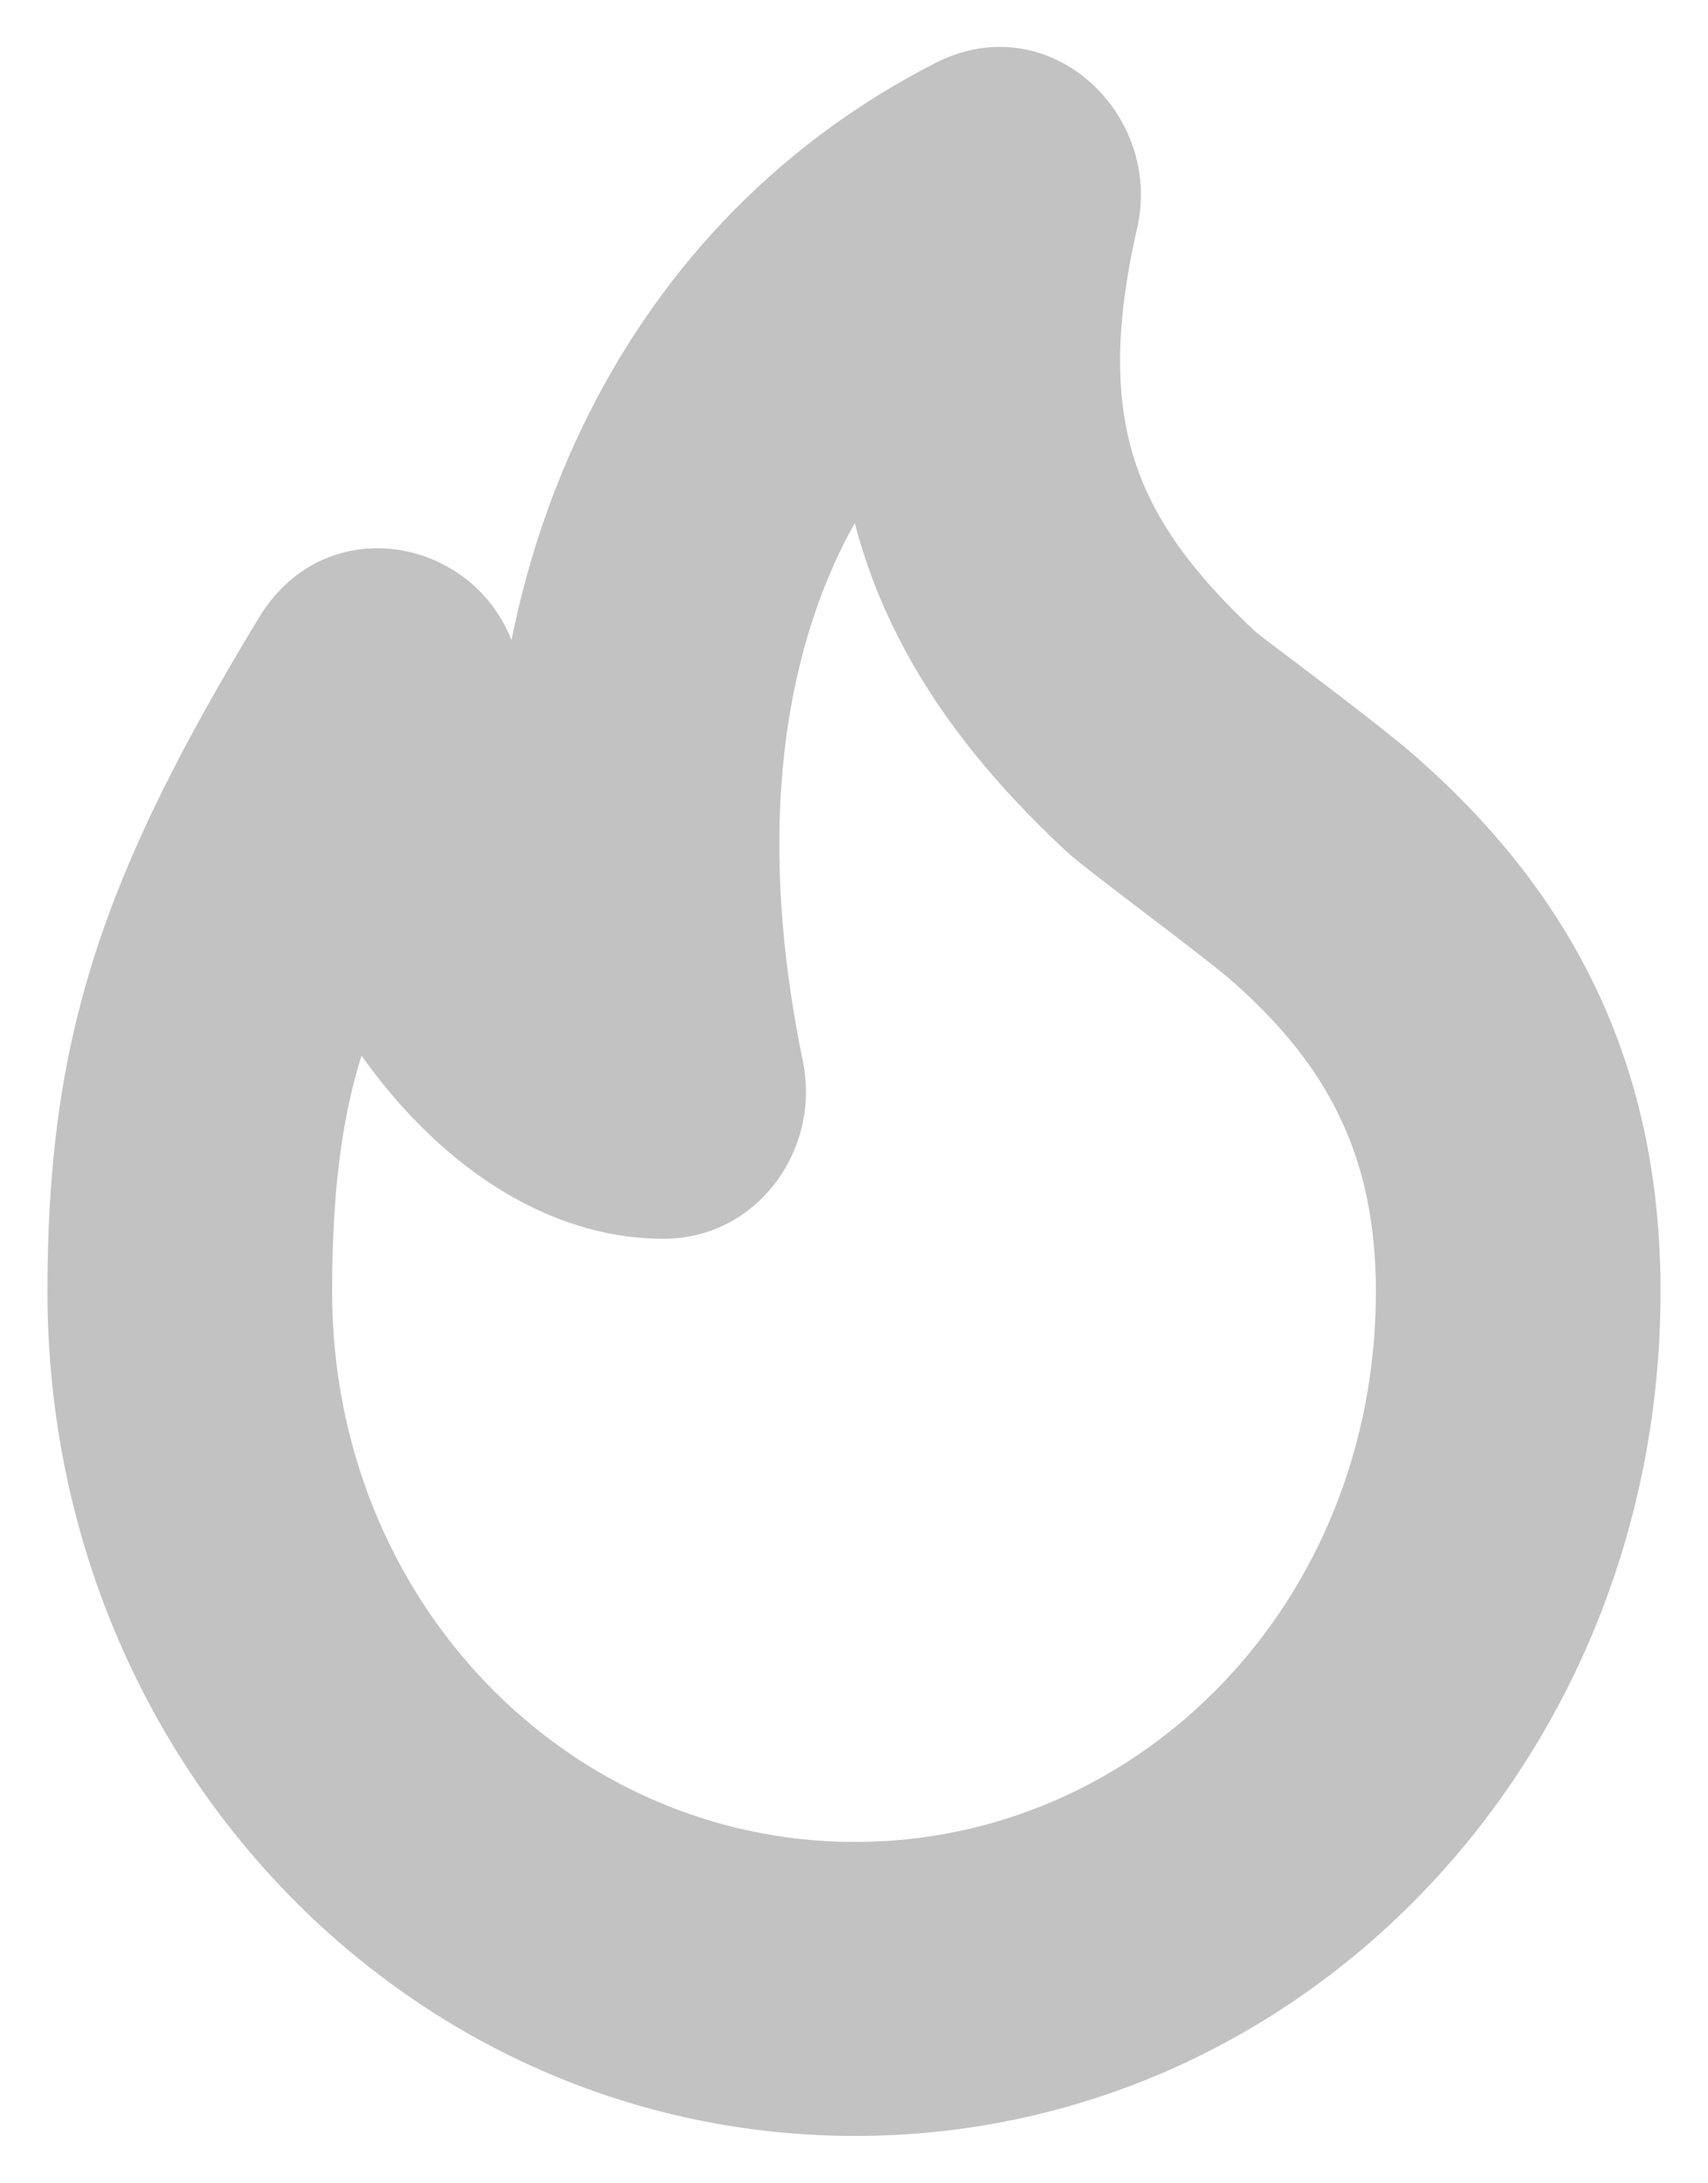 <svg width="18" height="23" viewBox="0 0 18 23" fill="none" xmlns="http://www.w3.org/2000/svg">
<g opacity="0.24">
<path d="M10.086 1.108C10.846 0.72 11.694 1.434 11.496 2.296C10.984 4.528 11.512 5.73 12.893 7.023C12.989 7.114 14.175 7.978 14.615 8.367C16.132 9.708 17 11.351 17 13.605C17 18.302 13.413 22.001 9.012 22.001C4.606 22.001 1 18.3 1 13.605C1 11.02 1.548 9.422 3.155 6.767C3.664 5.927 4.898 6.233 4.994 7.223C5.08 8.112 5.344 8.87 5.729 9.45C5.472 6.313 6.804 2.785 10.086 1.108ZM9.313 4.257C8.643 4.942 7.104 7.07 7.972 11.28C8.106 11.933 7.631 12.55 6.994 12.55C5.73 12.55 4.48 11.537 3.716 9.985C3.422 10.714 3 11.472 3 13.605C3 17.132 5.701 19.904 9.012 19.904C12.316 19.904 15 17.137 15 13.605C15 12.03 14.425 10.941 13.326 9.97C12.989 9.672 11.768 8.781 11.559 8.585C10.234 7.343 9.424 6.02 9.313 4.257Z" fill="black"/>
<path d="M10.086 1.108L9.859 0.663L9.859 0.663L10.086 1.108ZM11.496 2.296L11.009 2.184L11.009 2.184L11.496 2.296ZM12.893 7.023L12.551 7.388L12.552 7.389L12.893 7.023ZM14.615 8.367L14.946 7.993L14.946 7.992L14.615 8.367ZM17 13.605L17.5 13.605L17.5 13.605L17 13.605ZM9.012 22.001L9.012 22.501L9.012 22.501L9.012 22.001ZM1 13.605L0.5 13.605V13.605H1ZM3.155 6.767L2.728 6.508L2.728 6.508L3.155 6.767ZM4.994 7.223L4.496 7.271L4.496 7.271L4.994 7.223ZM5.729 9.45L5.312 9.726L6.227 9.409L5.729 9.45ZM9.313 4.257L9.813 4.226L9.742 3.104L8.956 3.907L9.313 4.257ZM7.972 11.28L7.482 11.381L7.482 11.381L7.972 11.28ZM6.994 12.55L6.994 13.05H6.994V12.55ZM3.716 9.985L4.164 9.764L3.67 8.761L3.252 9.798L3.716 9.985ZM3 13.605L2.5 13.605V13.605H3ZM9.012 19.904L9.012 20.404L9.012 20.404L9.012 19.904ZM15 13.605L15.5 13.605L15.5 13.605L15 13.605ZM13.326 9.97L13.657 9.595L13.657 9.595L13.326 9.97ZM11.559 8.585L11.217 8.95L11.217 8.95L11.559 8.585ZM10.086 1.108L10.313 1.554C10.643 1.386 11.125 1.678 11.009 2.184L11.496 2.296L11.983 2.408C12.263 1.191 11.049 0.055 9.859 0.663L10.086 1.108ZM11.496 2.296L11.009 2.184C10.74 3.355 10.731 4.311 11.009 5.166C11.286 6.02 11.829 6.712 12.551 7.388L12.893 7.023L13.235 6.659C12.575 6.041 12.164 5.486 11.96 4.857C11.757 4.23 11.74 3.469 11.983 2.408L11.496 2.296ZM12.893 7.023L12.552 7.389C12.6 7.434 12.722 7.527 12.839 7.615C12.975 7.718 13.139 7.842 13.323 7.981C13.69 8.261 14.081 8.562 14.284 8.742L14.615 8.367L14.946 7.992C14.71 7.783 14.287 7.458 13.928 7.185C13.748 7.049 13.57 6.915 13.443 6.818C13.377 6.769 13.323 6.727 13.283 6.696C13.234 6.658 13.226 6.65 13.233 6.658L12.893 7.023ZM14.615 8.367L14.284 8.742C15.704 9.996 16.5 11.508 16.5 13.605L17 13.605L17.5 13.605C17.5 11.195 16.561 9.419 14.946 7.993L14.615 8.367ZM17 13.605H16.5C16.5 18.047 13.117 21.501 9.012 21.501L9.012 22.001L9.012 22.501C13.71 22.501 17.5 18.557 17.5 13.605H17ZM9.012 22.001V21.501C4.901 21.501 1.5 18.043 1.5 13.605H1H0.5C0.5 18.557 4.311 22.501 9.012 22.501V22.001ZM1 13.605L1.5 13.605C1.5 12.352 1.632 11.359 1.951 10.365C2.272 9.364 2.788 8.339 3.583 7.025L3.155 6.767L2.728 6.508C1.915 7.849 1.354 8.951 0.999 10.06C0.642 11.175 0.5 12.274 0.5 13.605L1 13.605ZM3.155 6.767L3.583 7.026C3.822 6.631 4.443 6.72 4.496 7.271L4.994 7.223L5.492 7.175C5.354 5.746 3.506 5.222 2.728 6.508L3.155 6.767ZM4.994 7.223L4.496 7.271C4.589 8.229 4.875 9.068 5.312 9.726L5.729 9.45L6.145 9.174C5.813 8.672 5.571 7.995 5.492 7.175L4.994 7.223ZM5.729 9.45L6.227 9.409C5.983 6.423 7.253 3.116 10.313 1.554L10.086 1.108L9.859 0.663C6.354 2.453 4.961 6.203 5.23 9.491L5.729 9.45ZM9.313 4.257L8.956 3.907C8.18 4.7 6.578 6.994 7.482 11.381L7.972 11.28L8.461 11.179C7.63 7.146 9.107 5.183 9.671 4.607L9.313 4.257ZM7.972 11.28L7.482 11.381C7.559 11.753 7.286 12.05 6.994 12.05V12.55V13.05C7.977 13.05 8.654 12.114 8.461 11.179L7.972 11.28ZM6.994 12.55L6.994 12.05C6 12.05 4.886 11.23 4.164 9.764L3.716 9.985L3.267 10.206C4.073 11.842 5.46 13.05 6.994 13.05L6.994 12.55ZM3.716 9.985L3.252 9.798C3.116 10.135 2.917 10.554 2.764 11.143C2.609 11.739 2.5 12.505 2.5 13.605L3 13.605L3.5 13.605C3.5 12.572 3.602 11.893 3.732 11.394C3.863 10.888 4.022 10.564 4.18 10.172L3.716 9.985ZM3 13.605H2.5C2.5 17.389 5.406 20.404 9.012 20.404V19.904V19.404C5.996 19.404 3.5 16.875 3.5 13.605H3ZM9.012 19.904L9.012 20.404C12.613 20.404 15.5 17.392 15.5 13.605H15H14.5C14.5 16.882 12.019 19.404 9.012 19.404L9.012 19.904ZM15 13.605L15.5 13.605C15.5 11.872 14.852 10.65 13.657 9.595L13.326 9.97L12.995 10.344C13.998 11.23 14.5 12.188 14.5 13.605L15 13.605ZM13.326 9.97L13.657 9.595C13.471 9.43 13.062 9.119 12.697 8.841C12.306 8.543 11.981 8.295 11.9 8.22L11.559 8.585L11.217 8.95C11.346 9.071 11.736 9.366 12.092 9.637C12.474 9.928 12.844 10.211 12.995 10.344L13.326 9.97ZM11.559 8.585L11.901 8.22C10.637 7.036 9.912 5.825 9.813 4.226L9.313 4.257L8.814 4.288C8.935 6.216 9.83 7.65 11.217 8.95L11.559 8.585Z" fill="black"/>
</g>
</svg>
